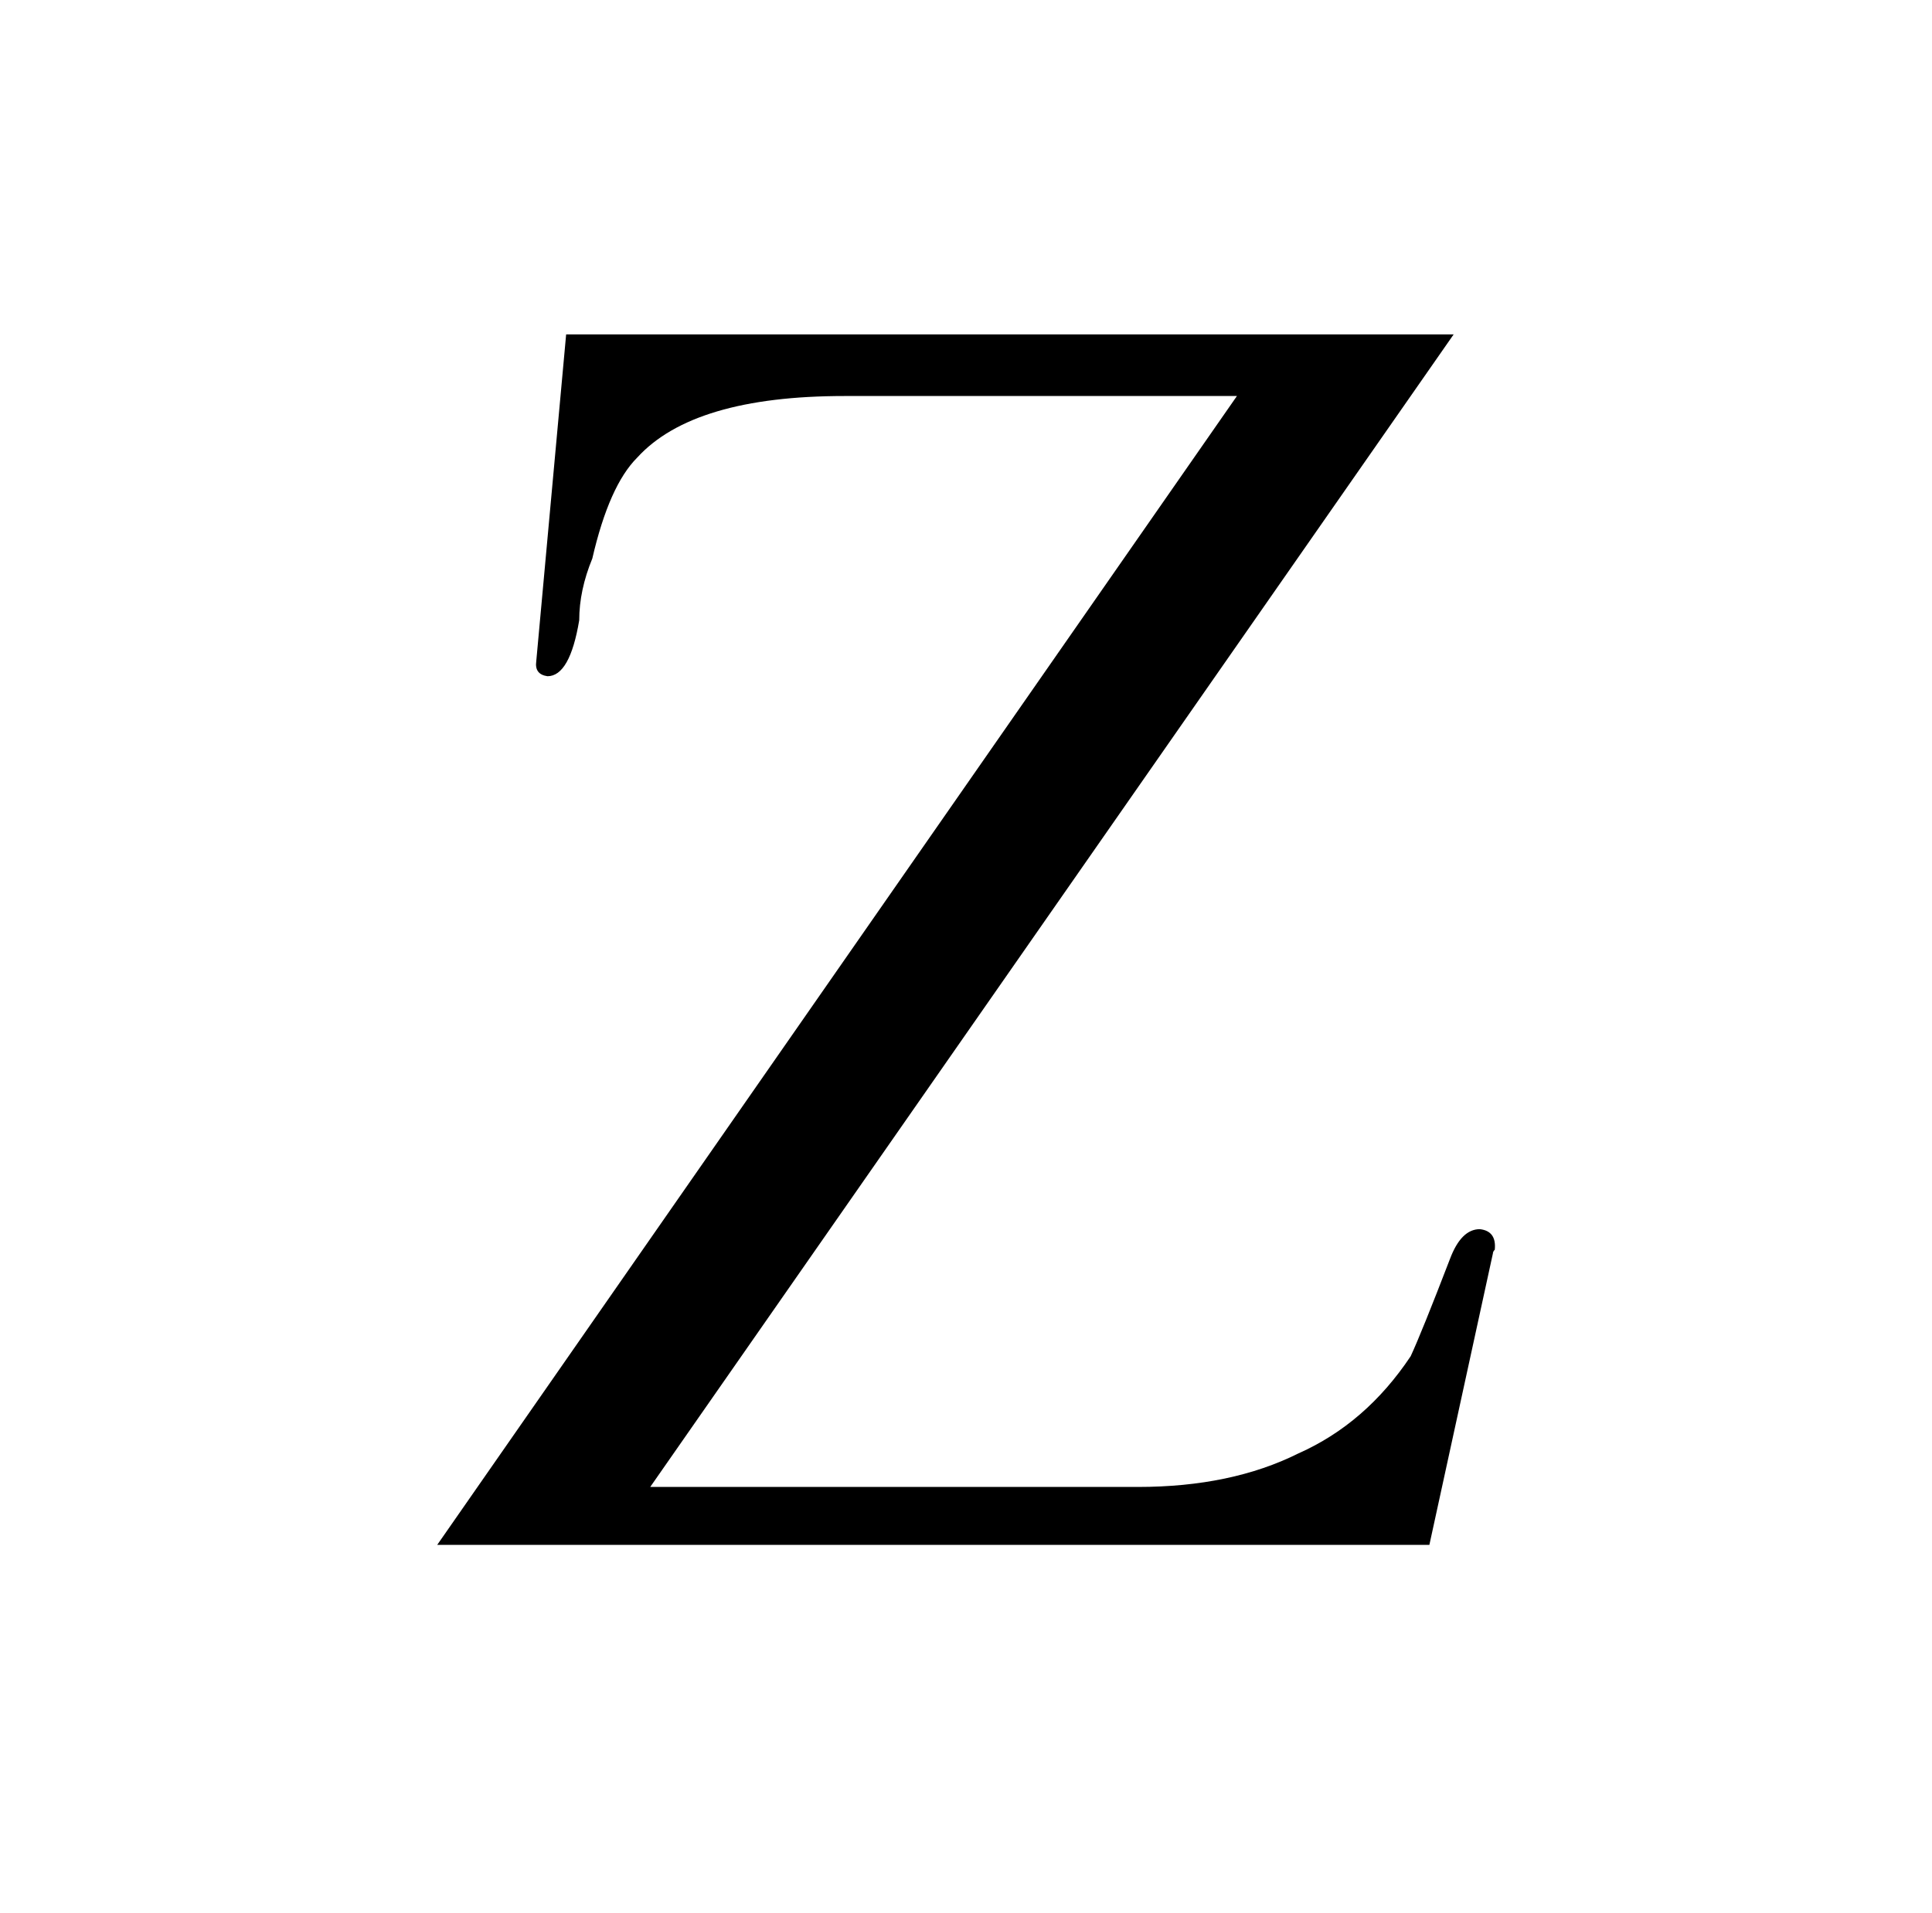 <?xml version="1.0" standalone="no"?>
<!DOCTYPE svg PUBLIC "-//W3C//DTD SVG 1.1//EN" "http://www.w3.org/Graphics/SVG/1.1/DTD/svg11.dtd" >
<svg xmlns="http://www.w3.org/2000/svg" xmlns:xlink="http://www.w3.org/1999/xlink" version="1.1" viewBox="-10 0 1034 1024">
  <g transform="matrix(1 0 0 -1 0 820)">
   <path fill="currentColor"
d="M224 -7h531l34 156q0 1 1 2q1 10 -8 11q-10 0 -16 -16q-15 -39 -21 -52q-24 -36 -60 -52q-36 -18 -86 -18h-261l430 617h-475l-16 -175q-1 -7 6 -8q12 0 17 30q0 16 7 33q9 39 24 54q30 33 111 33h210z" />
  </g>

</svg>

